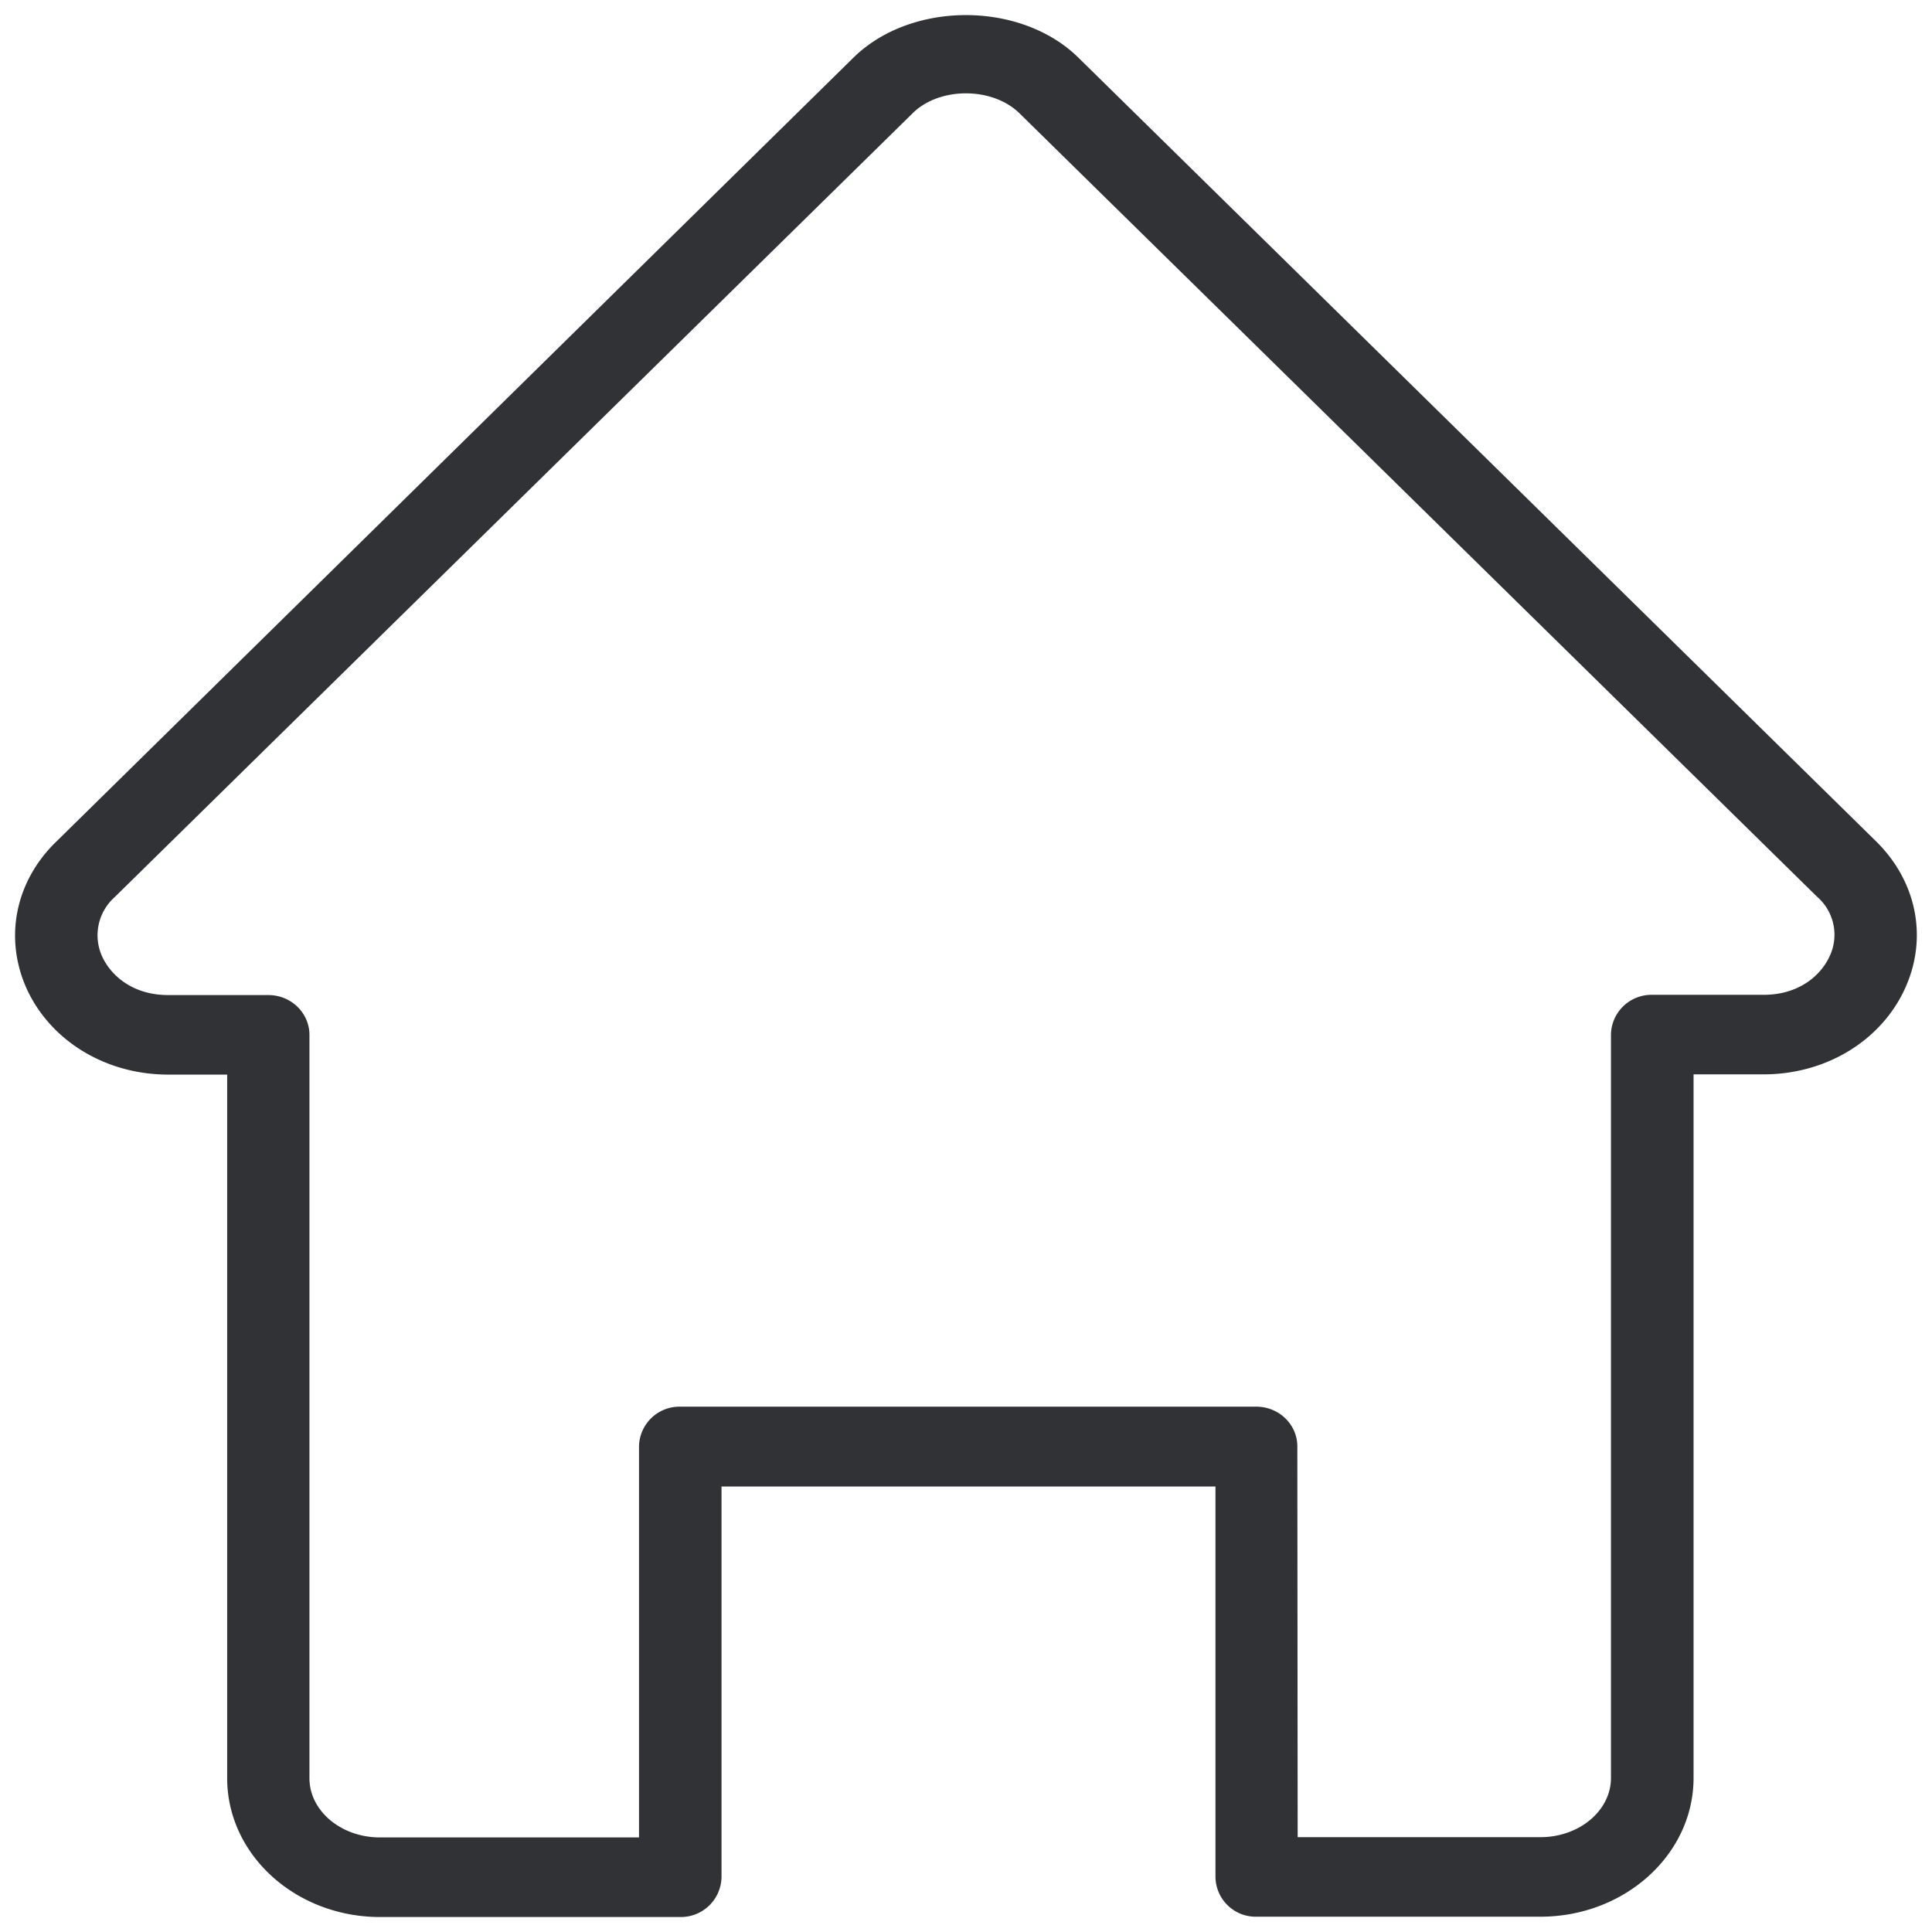 <svg width="24" height="24" viewBox="0 0 24 24" xmlns="http://www.w3.org/2000/svg"><path d="M16.12 22.822h3.015c.484 0 .877-.33.877-.736v-9.234a.503.503 0 01.511-.494h1.385c.45 0 .72-.252.824-.487a.624.624 0 00-.158-.73l-9.91-9.734c-.336-.33-.995-.33-1.327 0l-9.913 9.738a.634.634 0 00-.158.73c.104.234.373.486.824.486h1.243c.283 0 .511.222.511.495v9.233c0 .407.394.736.874.736h3.22v-4.857a.503.503 0 01.511-.494h7.157c.282 0 .51.222.51.494l.004 4.854zm3.015.988h-3.526a.5.5 0 01-.51-.494v-4.85H8.963v4.853a.505.505 0 01-.511.495H4.722c-1.05 0-1.9-.774-1.9-1.725v-8.74H2.09c-.784 0-1.476-.426-1.768-1.088-.27-.622-.128-1.315.373-1.802L10.604.714c.716-.702 2.074-.702 2.79 0l9.912 9.738c.498.491.642 1.18.37 1.802-.289.662-.981 1.092-1.768 1.092h-.87v8.74c0 .951-.854 1.724-1.903 1.724z" fill="#313235" fill-rule="nonzero"/></svg>